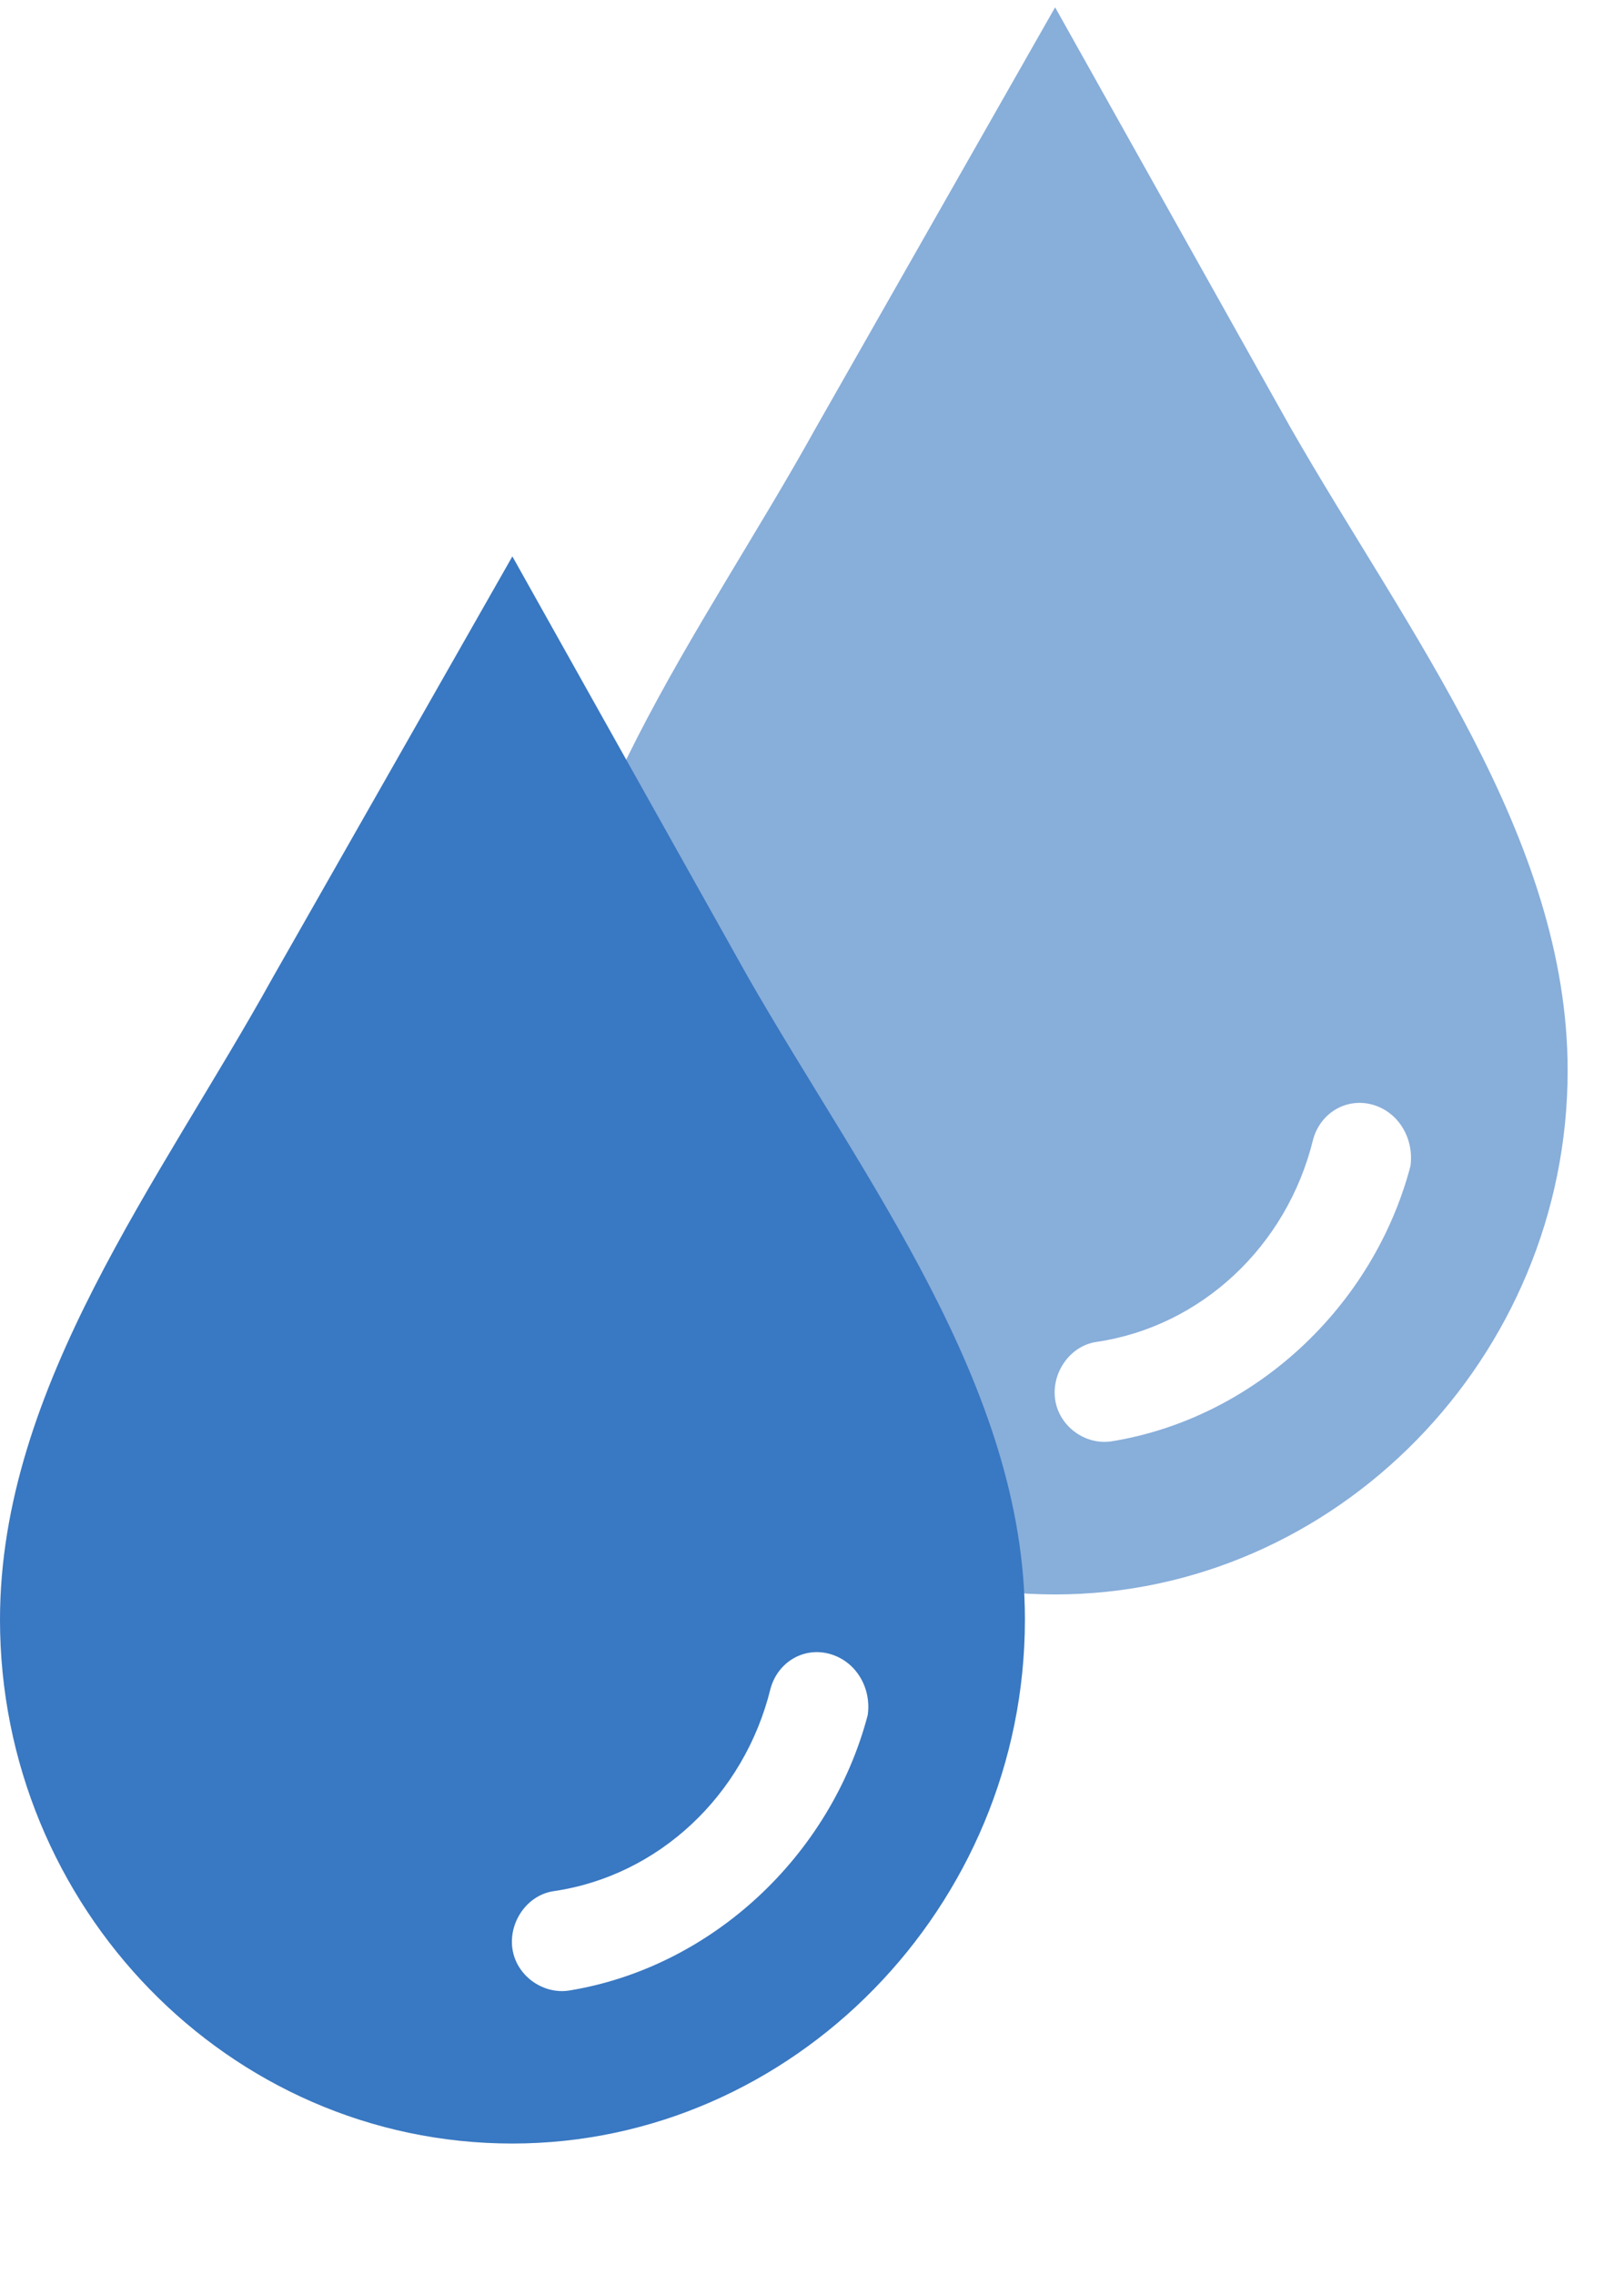<svg width="10" height="14" viewBox="0 0 10 14" fill="none" xmlns="http://www.w3.org/2000/svg">
<path fill-rule="evenodd" clip-rule="evenodd" d="M3.155 3.424L4.606 6.013C5.32 7.26 6.311 8.531 6.311 9.967C6.311 11.732 4.883 13.191 3.155 13.191C1.405 13.191 0 11.732 0 9.967C0 8.531 0.99 7.26 1.681 6.013L3.155 3.424ZM4.745 10.39C4.791 10.226 4.952 10.132 5.113 10.179C5.274 10.226 5.367 10.39 5.343 10.555C5.113 11.426 4.376 12.109 3.501 12.25C3.34 12.273 3.178 12.156 3.155 11.991C3.132 11.826 3.248 11.661 3.409 11.638C4.054 11.544 4.583 11.05 4.745 10.39Z" fill="#3978C2"/>
<path fill-rule="evenodd" clip-rule="evenodd" d="M6.497 0.045L7.948 2.634C8.662 3.881 9.653 5.152 9.653 6.588C9.653 8.353 8.225 9.812 6.497 9.812C4.747 9.812 3.342 8.353 3.342 6.588C3.342 5.152 4.332 3.881 5.023 2.634L6.497 0.045ZM8.086 7.011C8.132 6.846 8.294 6.752 8.455 6.799C8.616 6.846 8.708 7.011 8.685 7.176C8.455 8.047 7.718 8.729 6.843 8.87C6.681 8.894 6.52 8.776 6.497 8.611C6.474 8.447 6.589 8.282 6.751 8.258C7.395 8.164 7.925 7.67 8.086 7.011Z" fill="#3978C2" fill-opacity="0.6"/>
</svg>
